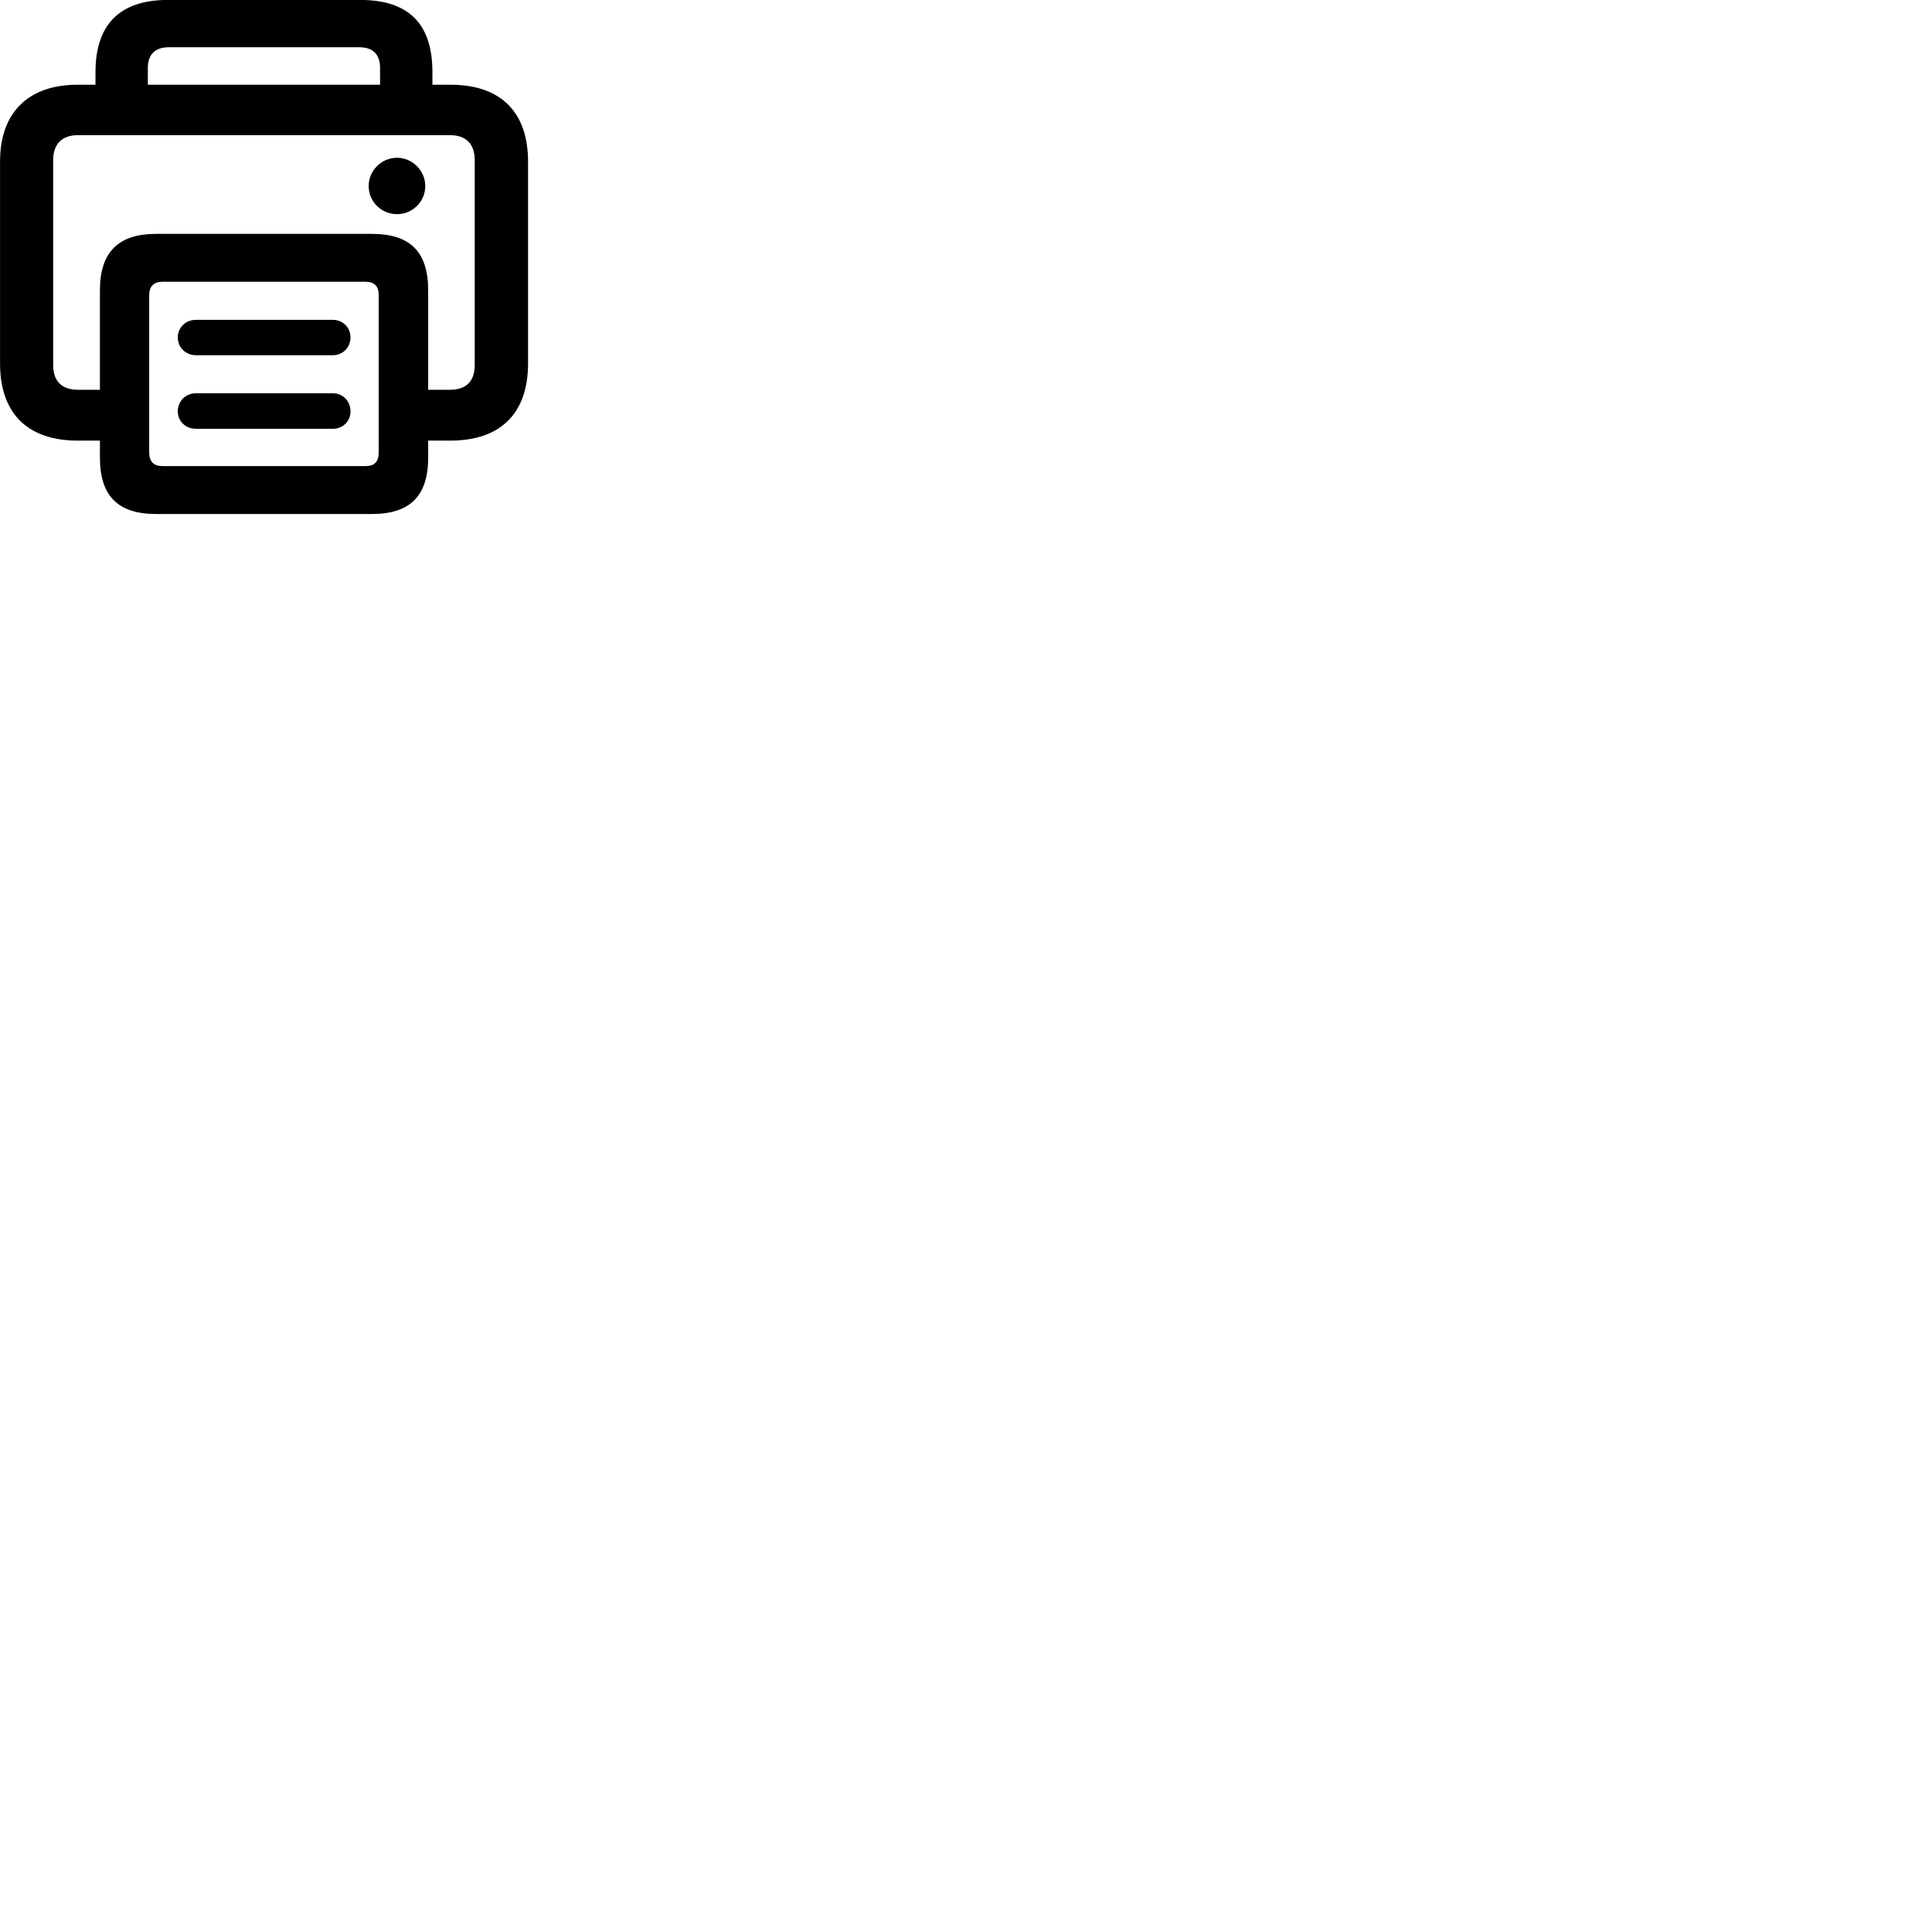 
        <svg xmlns="http://www.w3.org/2000/svg" viewBox="0 0 100 100">
            <path d="M4.012 22.805H5.172V23.686C5.172 25.686 6.122 26.605 8.082 26.605H19.242C21.212 26.605 22.162 25.686 22.162 23.686V22.805H23.322C25.902 22.805 27.332 21.395 27.332 18.816V8.366C27.332 5.785 25.902 4.386 23.322 4.386H22.382V3.736C22.382 1.196 21.122 -0.004 18.632 -0.004H8.692C6.272 -0.004 4.942 1.196 4.942 3.736V4.386H4.012C1.502 4.386 0.002 5.785 0.002 8.366V18.816C0.002 21.395 1.432 22.805 4.012 22.805ZM7.652 3.515C7.652 2.816 8.032 2.446 8.732 2.446H18.602C19.302 2.446 19.672 2.816 19.672 3.515V4.386H7.652ZM19.242 12.105H8.082C6.162 12.105 5.172 13.015 5.172 15.025V20.175H4.042C3.202 20.175 2.752 19.735 2.752 18.895V8.296C2.752 7.455 3.202 6.995 4.042 6.995H23.282C24.132 6.995 24.572 7.455 24.572 8.296V18.895C24.572 19.735 24.132 20.175 23.282 20.175H22.162V15.025C22.162 13.015 21.212 12.105 19.242 12.105ZM19.082 9.626C19.082 10.445 19.742 11.085 20.552 11.085C21.342 11.085 22.012 10.445 22.012 9.626C22.012 8.835 21.342 8.165 20.552 8.165C19.742 8.165 19.082 8.835 19.082 9.626ZM8.412 24.125C7.962 24.125 7.722 23.895 7.722 23.425V15.286C7.722 14.816 7.962 14.585 8.412 14.585H18.922C19.382 14.585 19.602 14.816 19.602 15.286V23.425C19.602 23.895 19.382 24.125 18.922 24.125ZM10.142 18.386H17.222C17.752 18.386 18.142 17.976 18.142 17.465C18.142 16.956 17.752 16.555 17.222 16.555H10.142C9.602 16.555 9.202 16.956 9.202 17.465C9.202 17.976 9.602 18.386 10.142 18.386ZM10.142 22.195H17.222C17.752 22.195 18.142 21.796 18.142 21.296C18.142 20.765 17.752 20.355 17.222 20.355H10.142C9.602 20.355 9.202 20.765 9.202 21.296C9.202 21.796 9.602 22.195 10.142 22.195Z" />
        </svg>
    